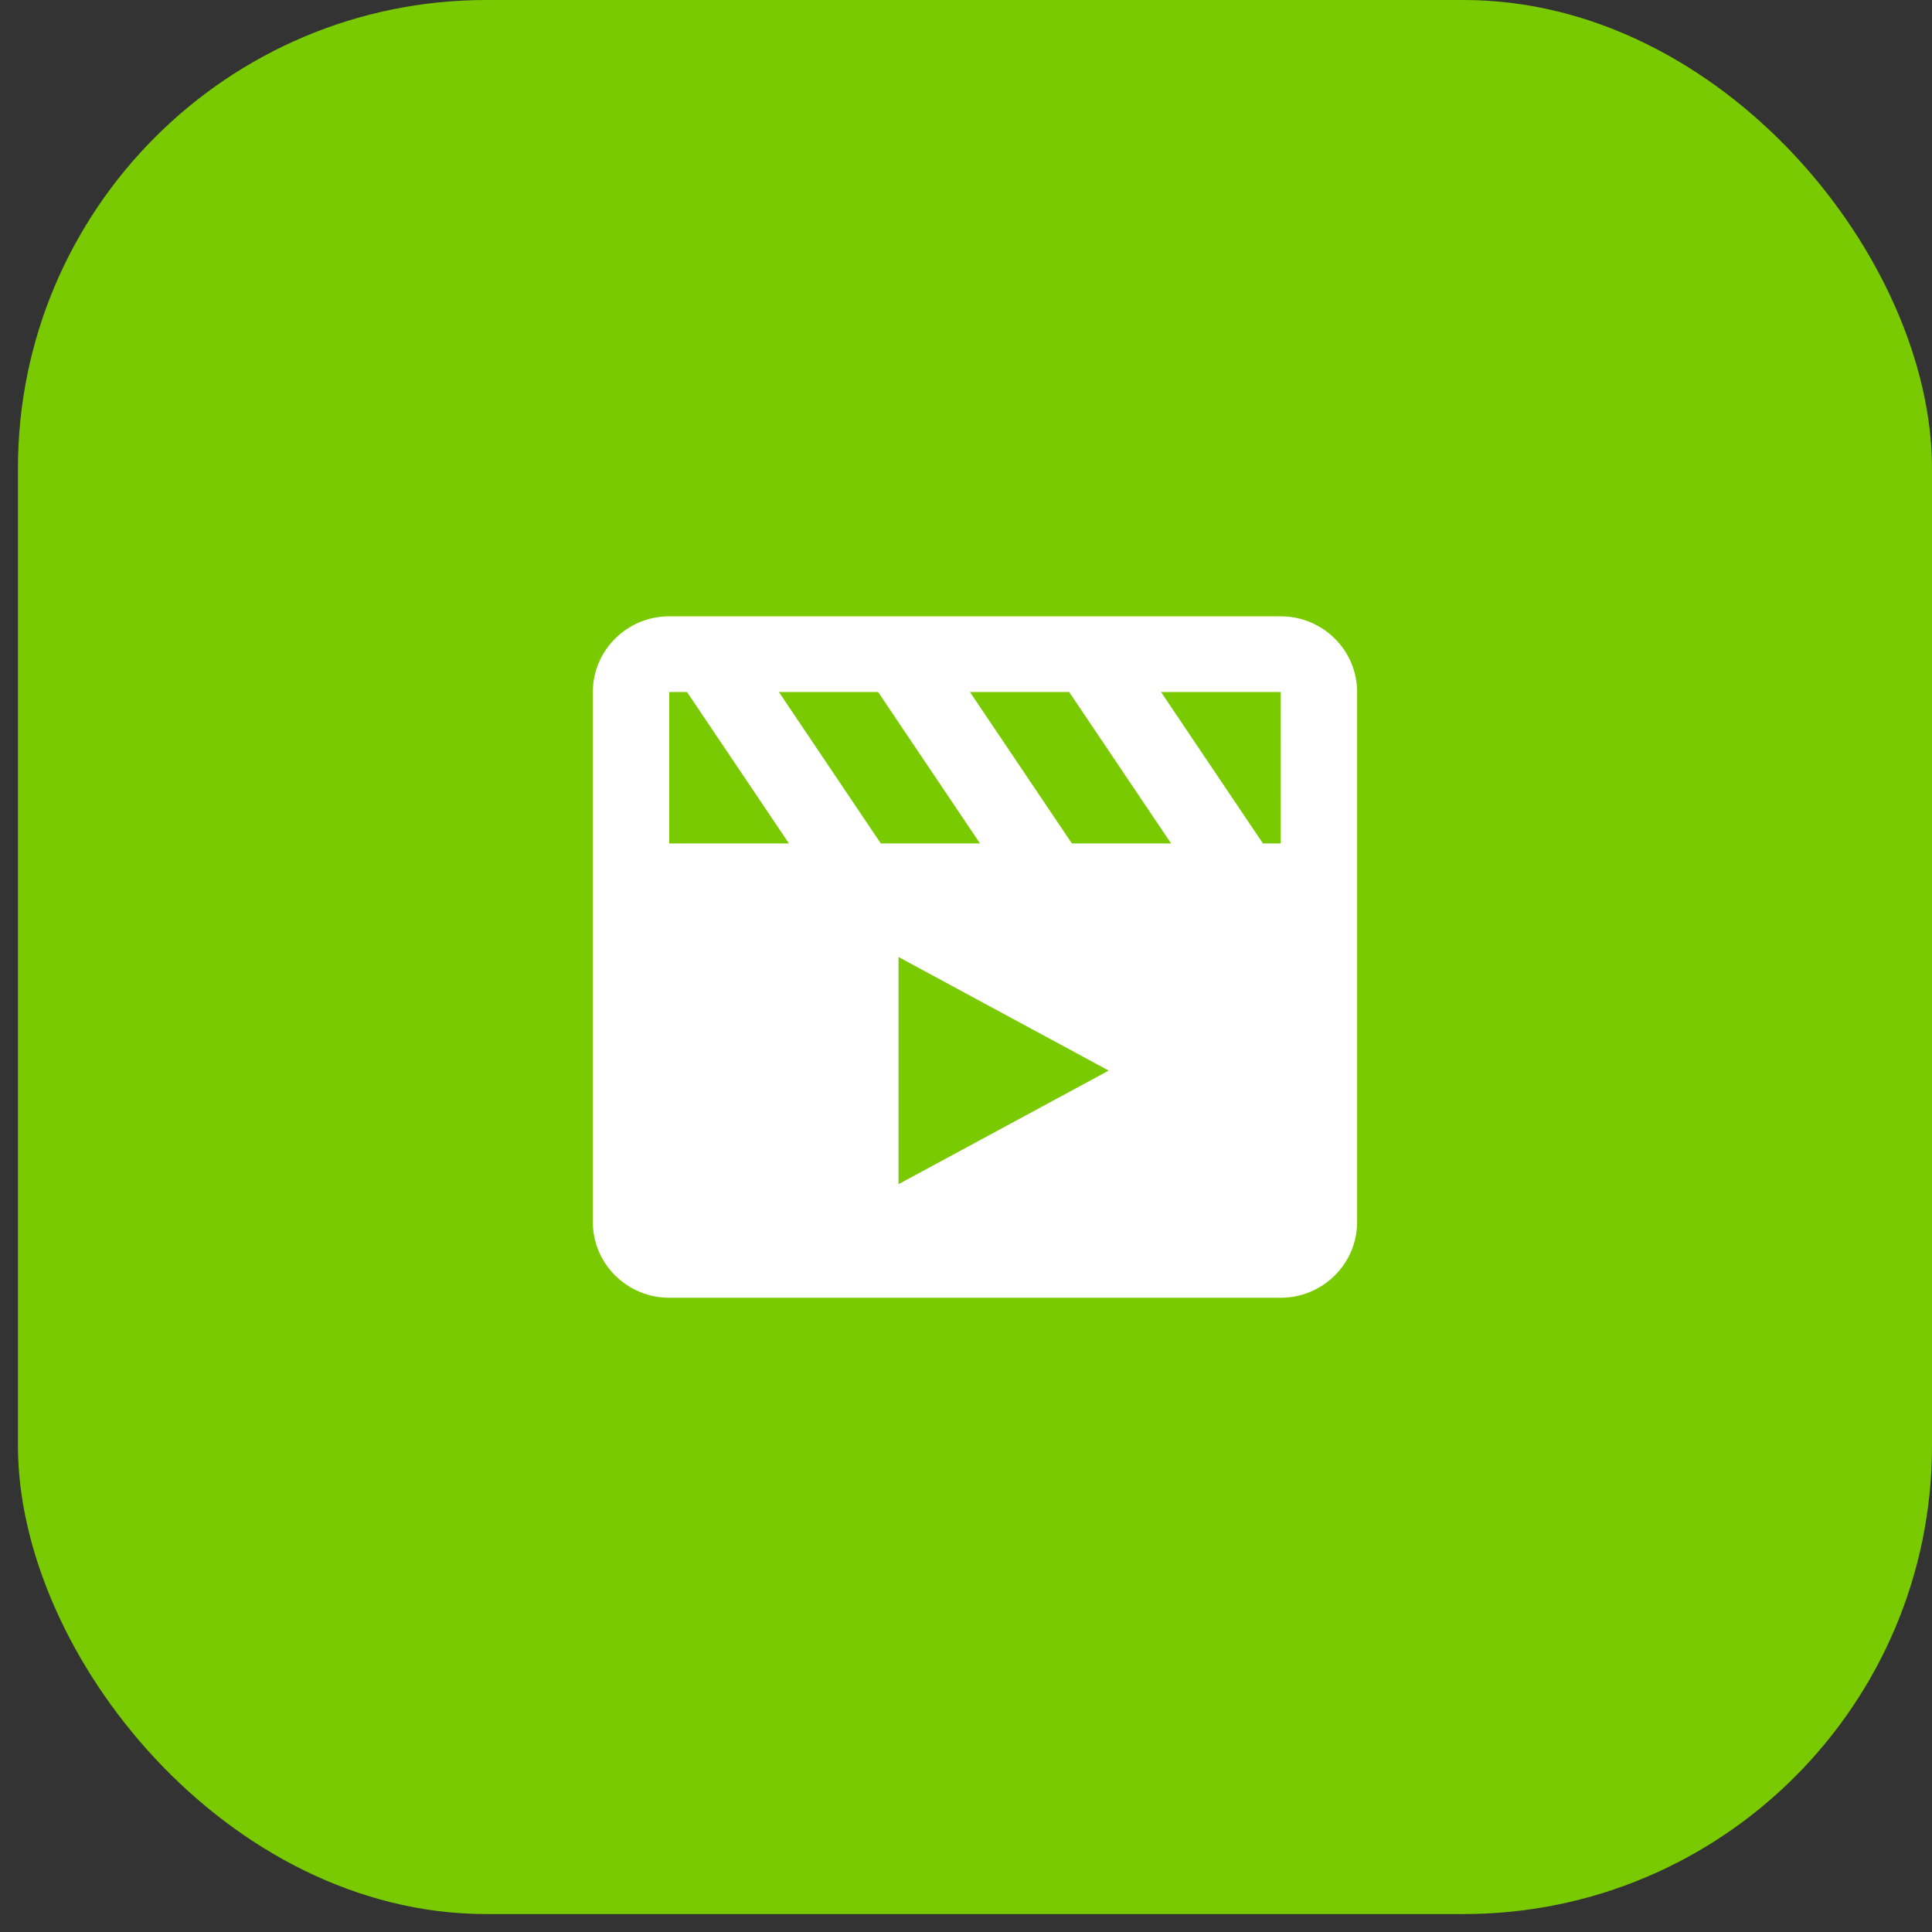 <svg width="66" height="66" viewBox="0 0 66 66" fill="none" xmlns="http://www.w3.org/2000/svg">
<rect x="0" y="0" width="66" height="66" fill="#333333" stroke="none"/>
<rect x="0.613" width="65.387" height="65.387" rx="16" fill="#79CA00"/>
<path d="M43.75 21.054H22.862C21.422 21.054 20.252 22.214 20.252 23.64V41.746C20.252 43.173 21.422 44.333 22.862 44.333H43.75C45.19 44.333 46.361 43.173 46.361 41.746V23.64C46.361 22.214 45.19 21.054 43.75 21.054ZM43.751 28.813C43.75 28.813 43.75 28.813 43.751 28.813H43.144L39.662 23.64H43.75L43.751 28.813ZM37.875 36.573L30.695 40.453V32.693L37.875 36.573ZM36.617 28.813L33.135 23.64H36.524L40.006 28.813H36.617ZM33.478 28.813H30.089L26.608 23.64H29.997L33.478 28.813ZM22.862 23.64H23.469L26.951 28.813H22.862V23.64Z" fill="white"/>
</svg>

